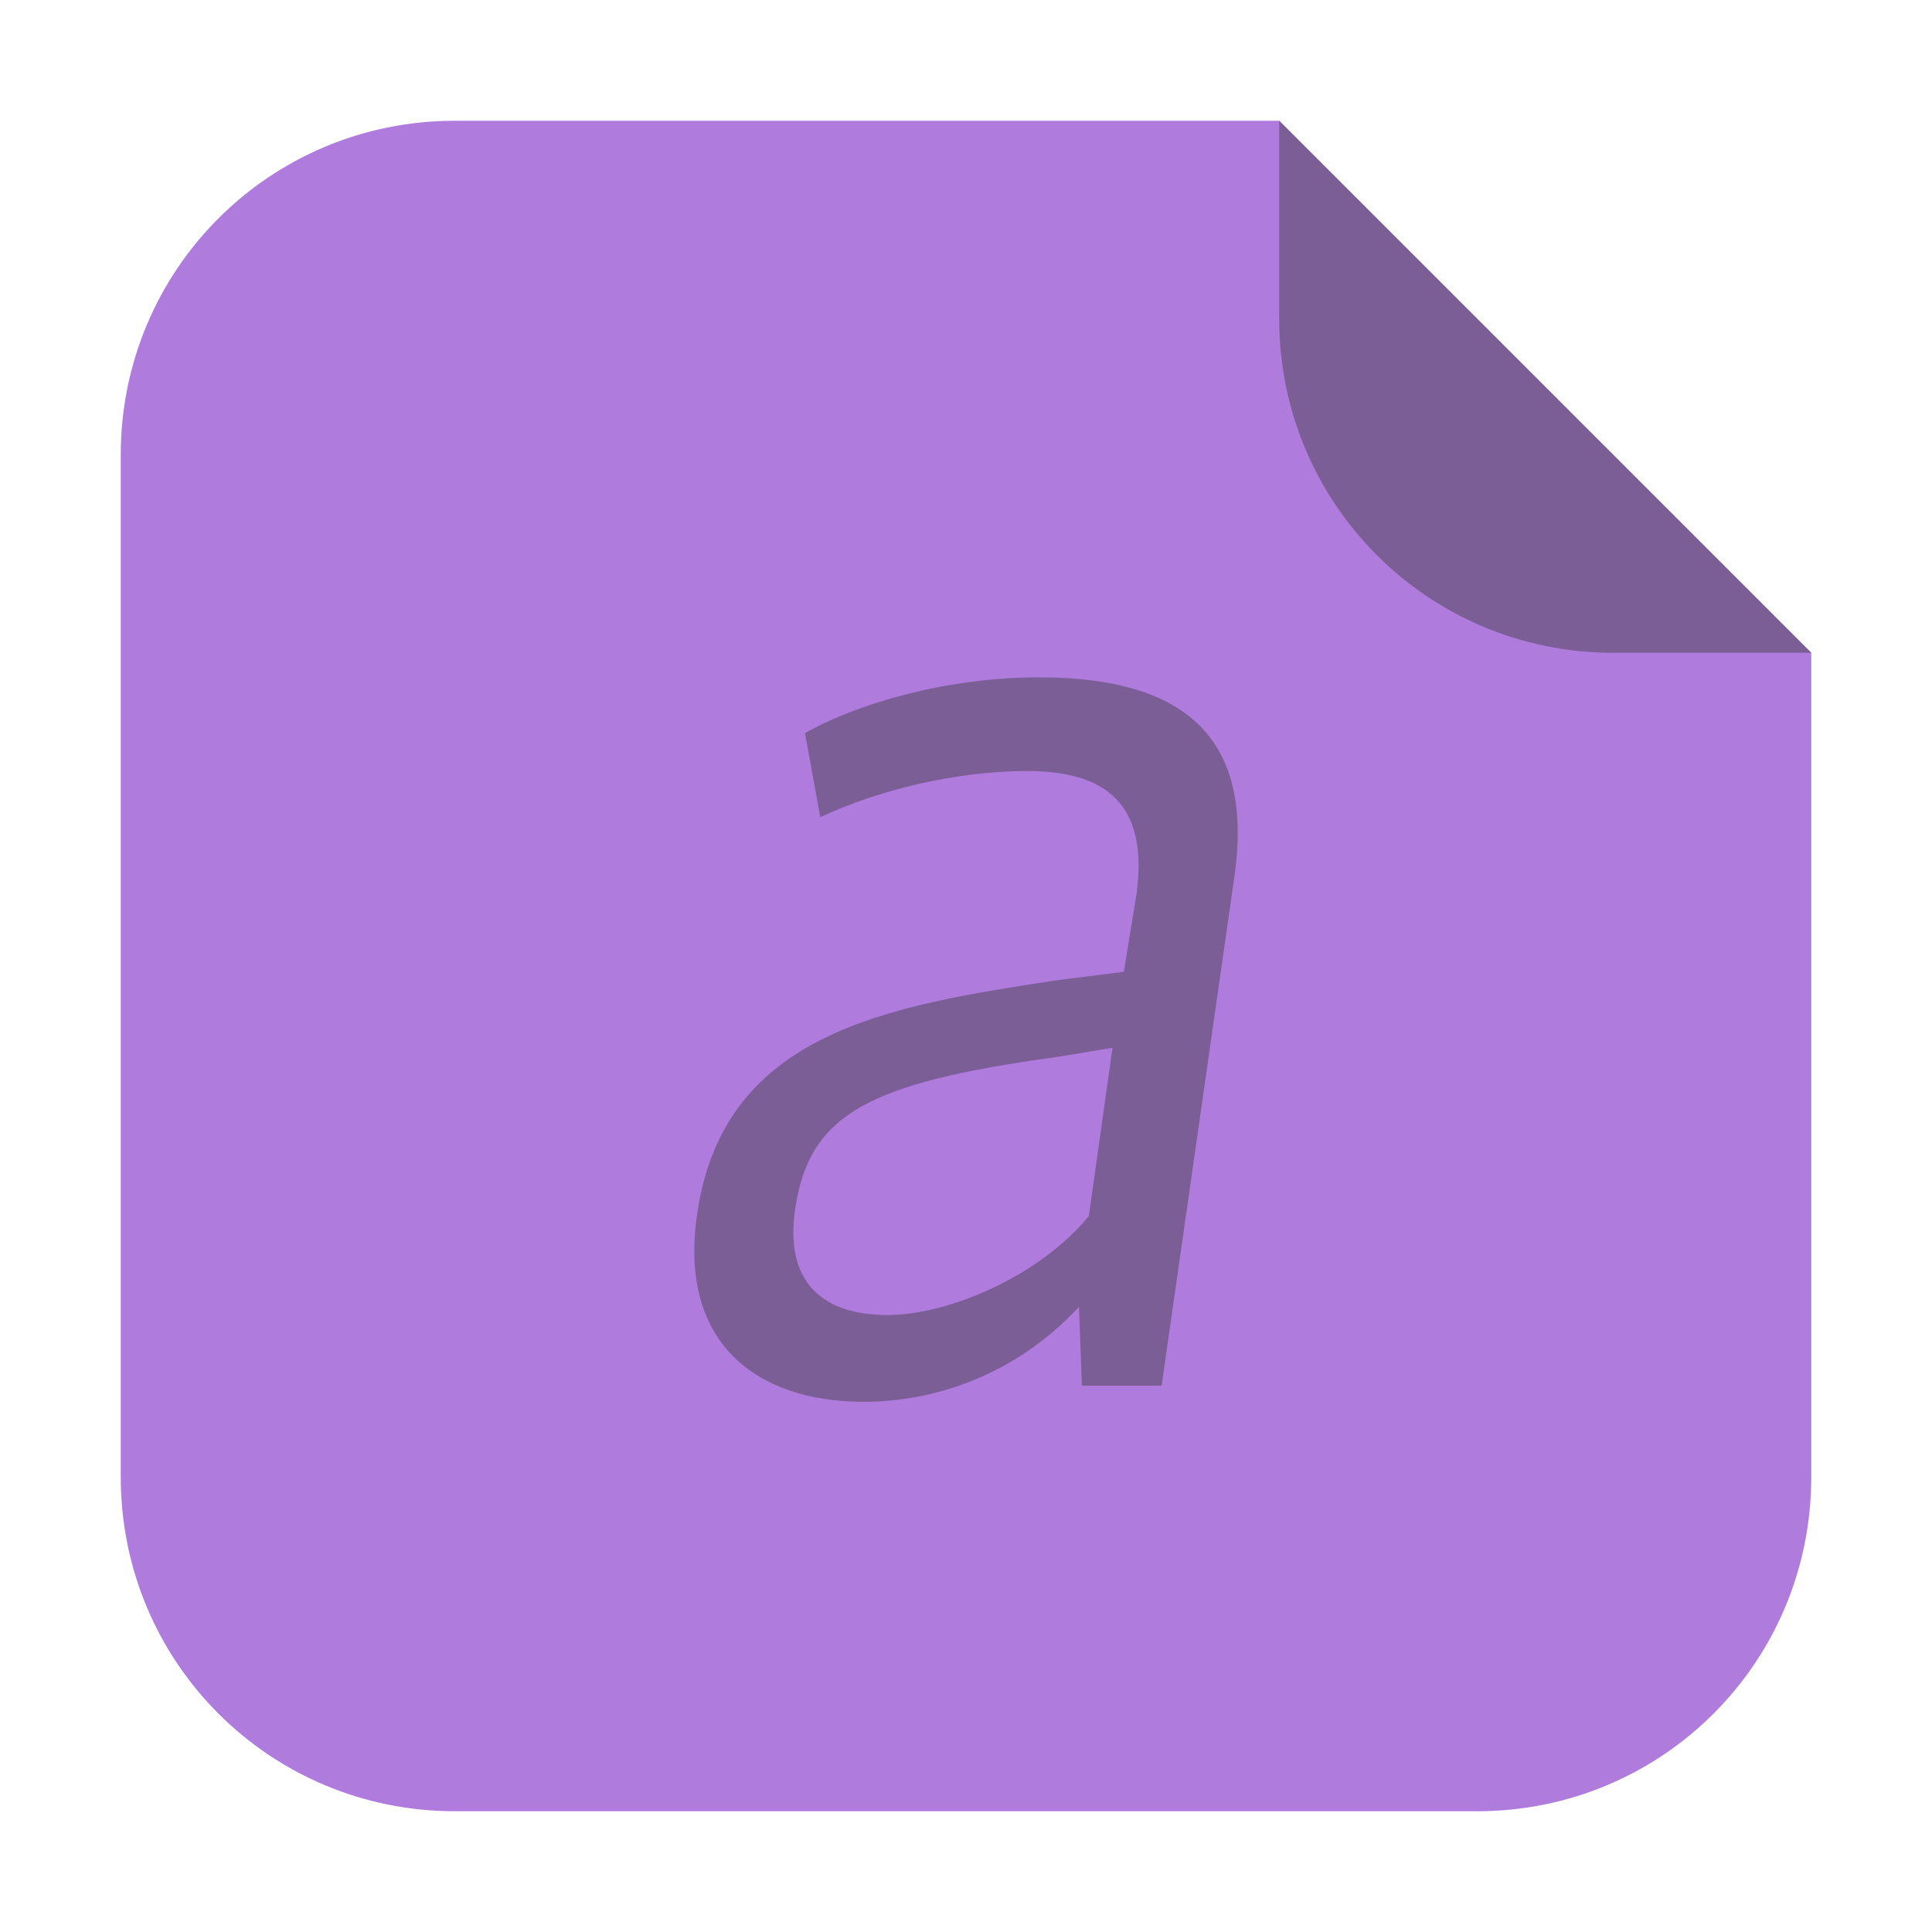 <?xml version="1.0" encoding="UTF-8"?>
<svg xmlns="http://www.w3.org/2000/svg" xmlns:xlink="http://www.w3.org/1999/xlink" width="36pt" height="36pt" viewBox="0 0 36 36" version="1.1">
<g id="surface1">
<path style=" stroke:none;fill-rule:evenodd;fill:rgb(68.627%,48.235%,86.667%);fill-opacity:1;" d="M 23.836 2.25 L 8.477 2.25 C 5.027 2.25 2.25 5.027 2.25 8.477 L 2.25 27.523 C 2.25 30.973 5.027 33.75 8.477 33.75 L 27.523 33.75 C 30.973 33.75 33.75 30.973 33.75 27.523 L 33.75 12.164 Z M 23.836 2.25 "/>
<path style=" stroke:none;fill-rule:evenodd;fill:rgb(48.627%,36.863%,59.216%);fill-opacity:1;" d="M 33.75 12.164 L 23.836 2.25 L 23.836 5.938 C 23.836 9.387 26.613 12.164 30.062 12.164 Z M 33.75 12.164 "/>
<path style=" stroke:none;fill-rule:nonzero;fill:rgb(48.627%,36.863%,59.216%);fill-opacity:1;" d="M 16.535 24.504 C 15.391 24.504 14.609 23.949 14.816 22.531 C 15.078 20.762 16.172 20.184 19.637 19.703 C 19.664 19.703 20.73 19.523 20.73 19.523 L 20.289 22.66 C 19.352 23.797 17.656 24.504 16.535 24.504 Z M 20.105 24.352 L 20.16 25.82 L 21.645 25.82 L 23 16.34 C 23.418 13.457 21.723 12.621 19.352 12.621 C 17.656 12.621 15.988 13.102 15 13.66 L 15.285 15.227 C 16.355 14.723 17.812 14.367 19.145 14.367 C 20.785 14.367 21.383 15.152 21.176 16.668 L 20.941 18.109 L 19.715 18.262 C 16.562 18.742 13.488 19.223 12.992 22.609 C 12.629 25.035 14.113 26.121 16.094 26.121 C 17.344 26.121 18.883 25.668 20.105 24.352 Z M 20.105 24.352 "/>
</g>
</svg>
